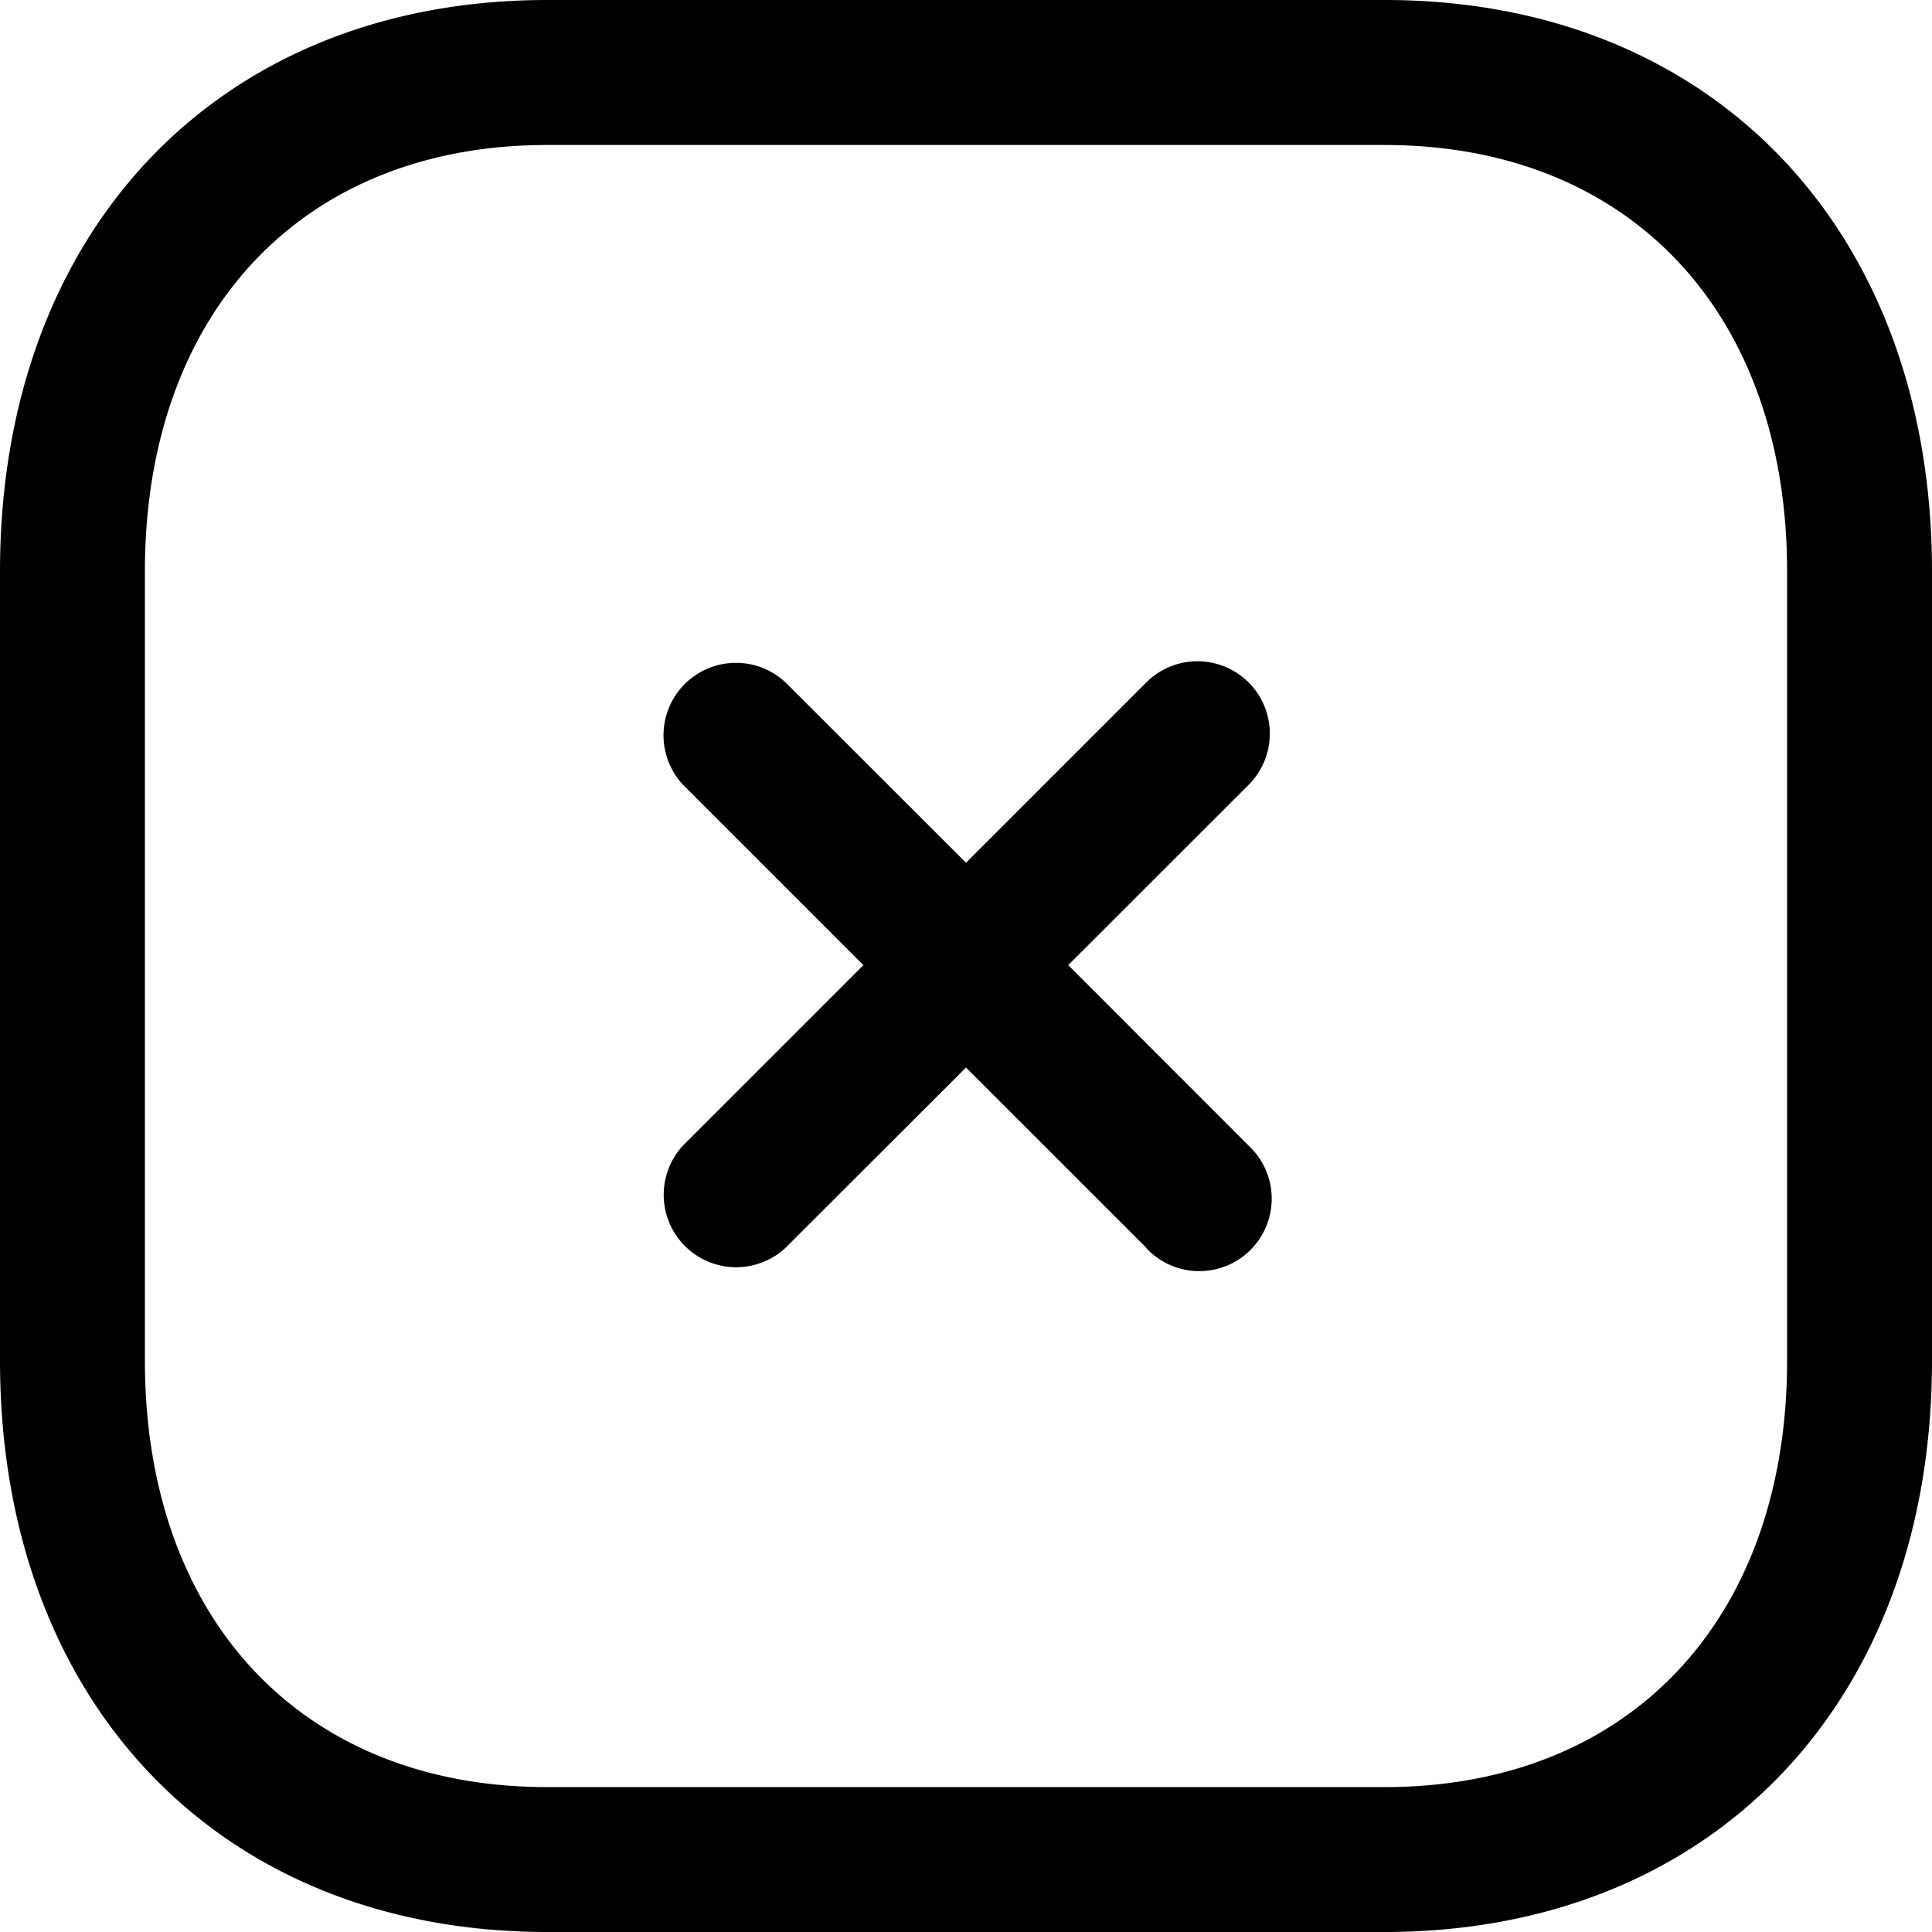 <svg xmlns="http://www.w3.org/2000/svg" width="20" height="20" viewBox="0 0 20 20">
  <g id="Iconly_Light-Outline_Close_Square" data-name="Iconly/Light-Outline/Close Square" transform="translate(-2 -2)">
    <g id="Close_Square" data-name="Close Square" transform="translate(2 2)">
      <path id="Combined_Shape" data-name="Combined Shape" d="M5.665,20C2.276,20,0,17.623,0,14.084V5.916C0,2.377,2.276,0,5.665,0h8.67C17.723,0,20,2.377,20,5.916v8.168C20,17.623,17.723,20,14.333,20ZM1.5,5.916v8.168c0,2.683,1.634,4.416,4.164,4.416h8.669c2.532,0,4.167-1.733,4.167-4.416V5.916c0-2.682-1.635-4.415-4.166-4.415H5.665C3.135,1.5,1.5,3.234,1.5,5.916Zm10.366,7L10,11.051,8.132,12.917a.75.75,0,0,1-1.06-1.06L8.938,9.991,7.07,8.123a.75.75,0,0,1,1.06-1.06L10,8.931l1.866-1.866a.749.749,0,1,1,1.06,1.059L11.058,9.991l1.868,1.869a.75.75,0,1,1-1.06,1.06Z"/>
    </g>
  </g>
</svg>
